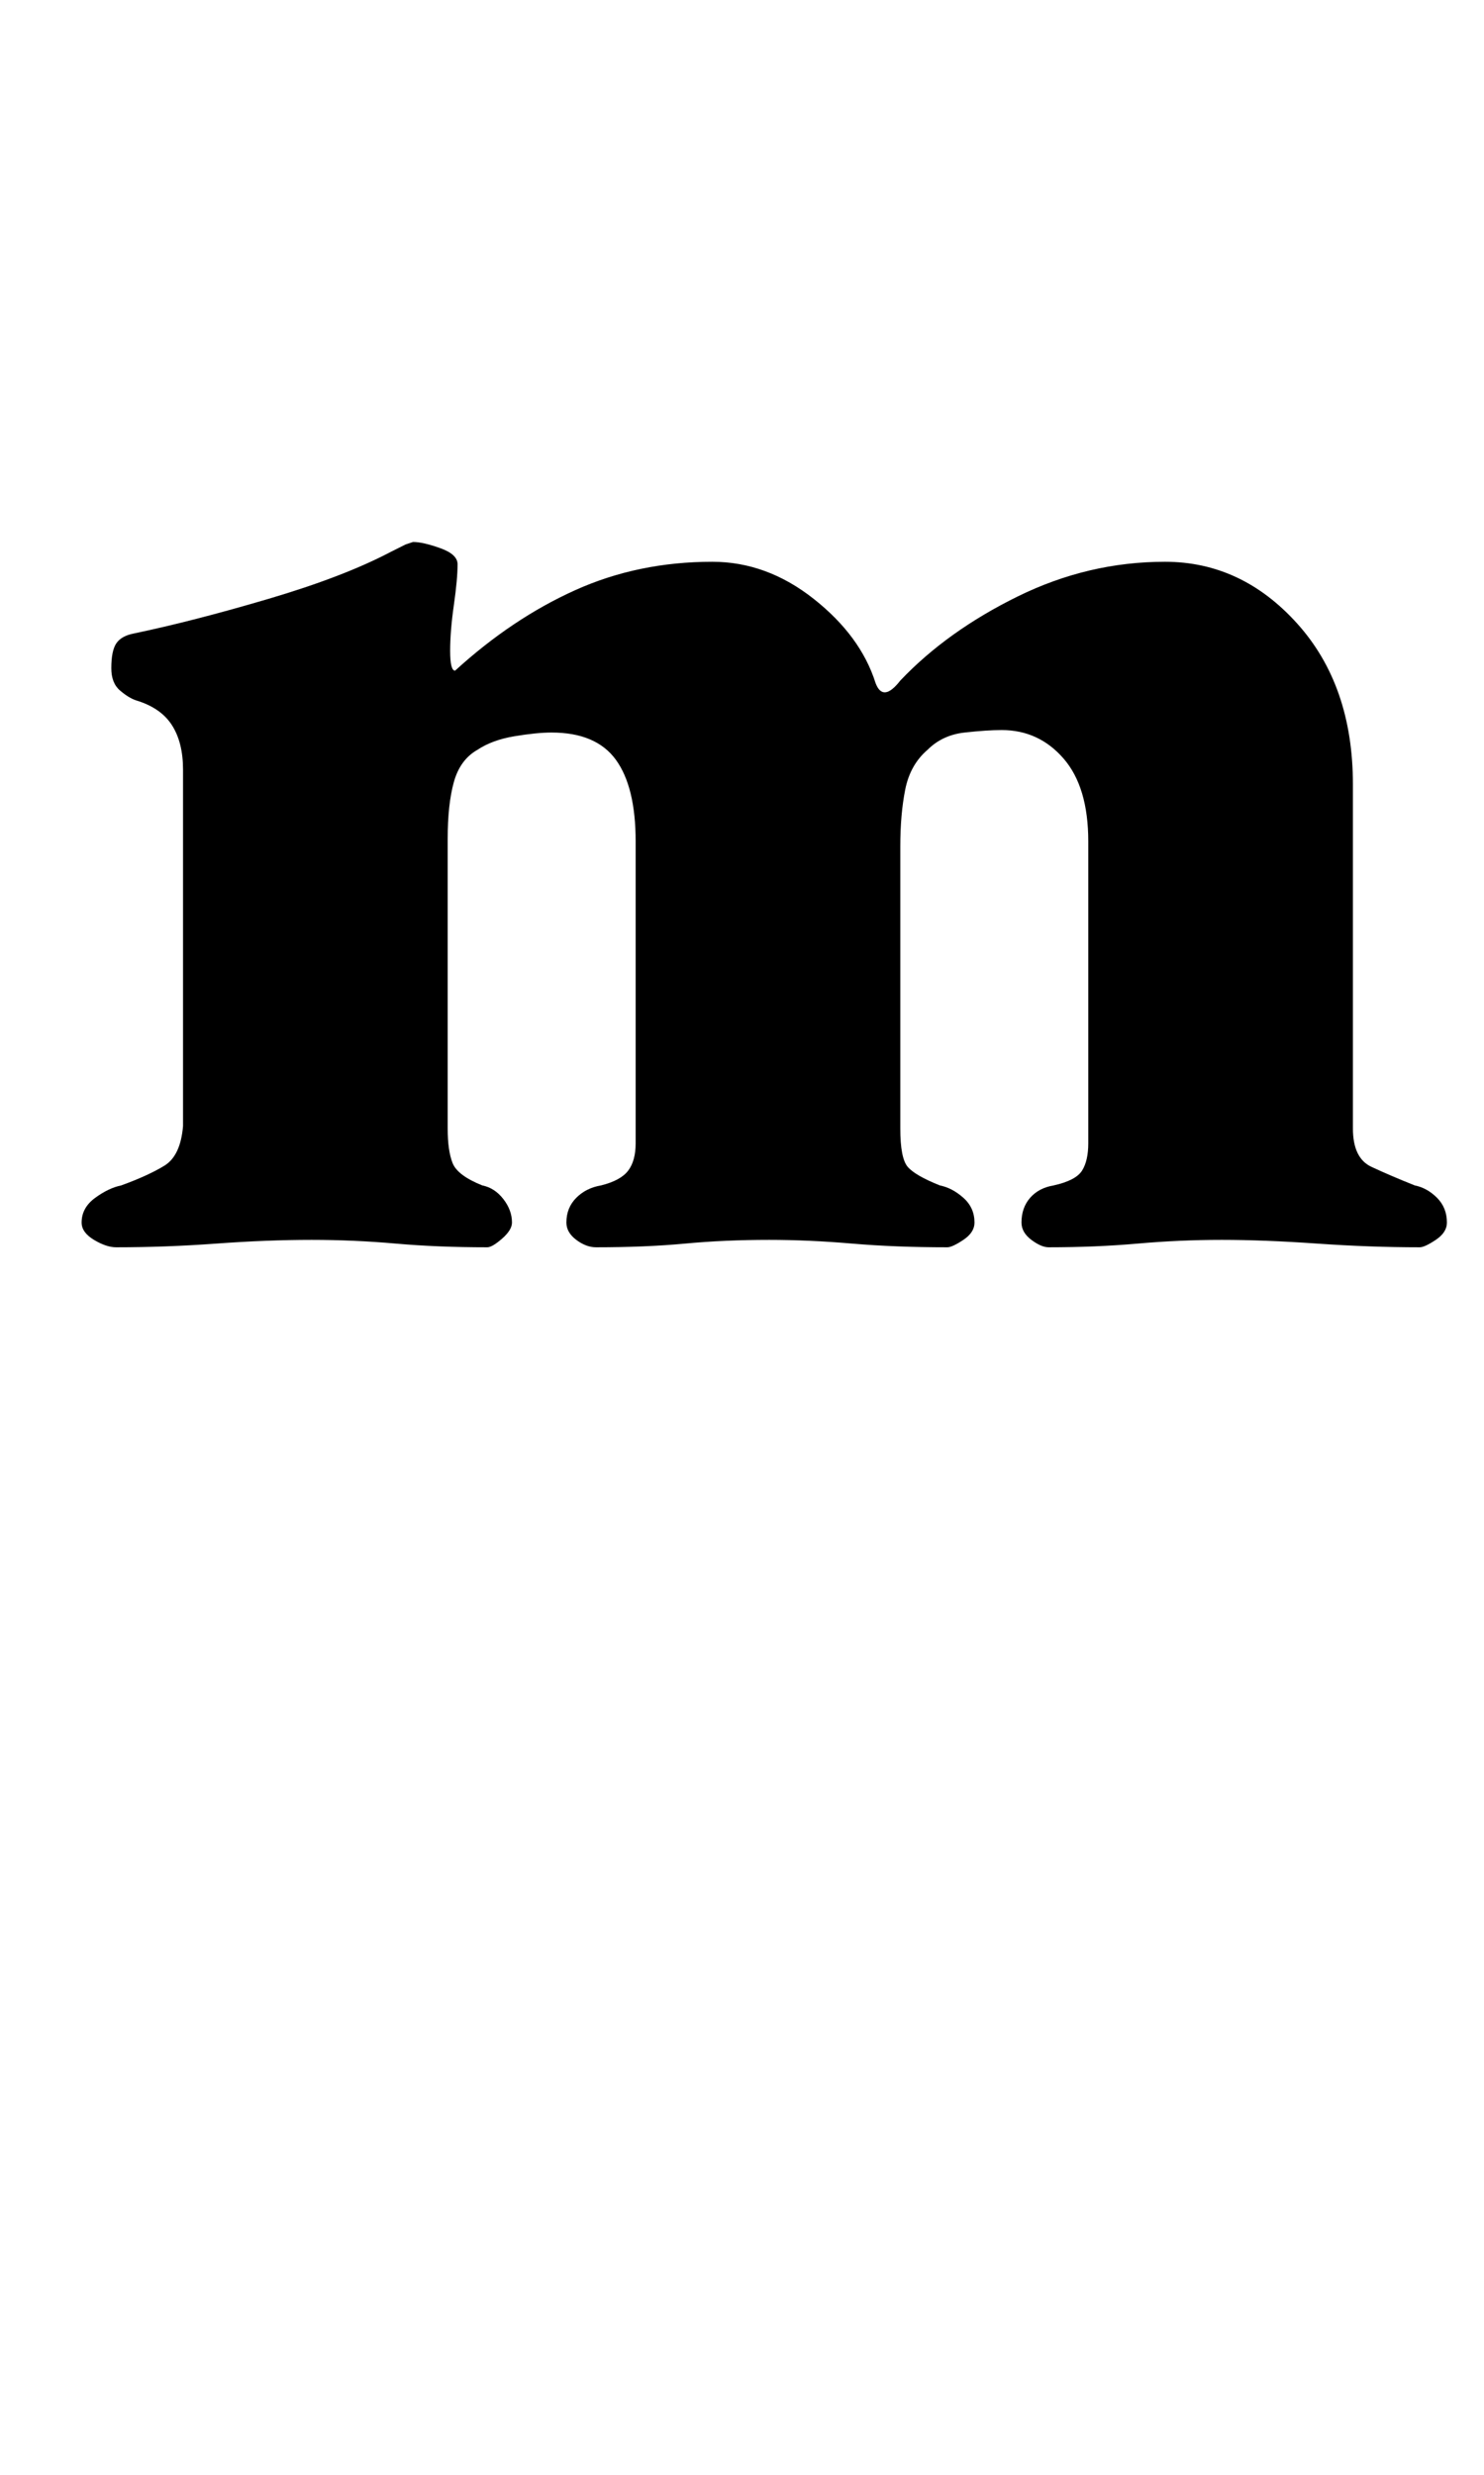 <?xml version="1.0" standalone="no"?>
<!DOCTYPE svg PUBLIC "-//W3C//DTD SVG 1.1//EN" "http://www.w3.org/Graphics/SVG/1.1/DTD/svg11.dtd" >
<svg xmlns="http://www.w3.org/2000/svg" xmlns:xlink="http://www.w3.org/1999/xlink" version="1.1" viewBox="-10 0 600 1000">
  <g transform="matrix(1 0 0 -1 0 800)">
   <path fill="currentColor"
d="M37 296q-4 0 -9 3t-5 7q0 6 5.5 10t10.5 5q11 4 17.5 8t7.5 16v144q0 11 -4.5 18t-14.5 10q-3 1 -6.5 4t-3.5 9q0 7 2 10t7 4q24 5 54.5 14t49.5 19l6 3t3 1q4 0 11 -2.5t7 -6.5q0 -6 -1.5 -16.5t-1.5 -18.5t2 -8q23 21 48.5 32.5t55.5 11.5q22 0 41 -15t25 -34
q3 -8 10 1q19 20 47.5 34t59.5 14t53.5 -25t22.5 -65v-139q0 -12 7.5 -15.5t17.5 -7.5q5 -1 9 -5t4 -10q0 -4 -4.5 -7t-6.5 -3q-20 0 -41.5 1.5t-38.5 1.5t-34 -1.5t-36 -1.5q-3 0 -7 3t-4 7q0 6 3.5 10t9.5 5q9 2 11.5 6t2.5 11v122q0 22 -10 33.5t-25 11.5q-6 0 -15 -1
t-15 -7q-7 -6 -9 -16t-2 -23v-114q0 -12 3 -15.5t13 -7.5q5 -1 9.5 -5t4.5 -10q0 -4 -4.5 -7t-6.5 -3q-21 0 -38.5 1.5t-33.5 1.5q-18 0 -34 -1.5t-36 -1.5q-4 0 -8 3t-4 7q0 6 4 10t10 5q8 2 11 6t3 11v122q0 22 -8 33t-26 11q-6 0 -15 -1.5t-15 -5.5q-7 -4 -9.5 -13
t-2.5 -23v-117q0 -9 2 -14t12 -9q5 -1 8.5 -5.5t3.5 -9.5q0 -3 -4 -6.5t-6 -3.5q-20 0 -37 1.5t-34 1.5q-18 0 -38.5 -1.5t-40.5 -1.5z" />
  </g>

</svg>
